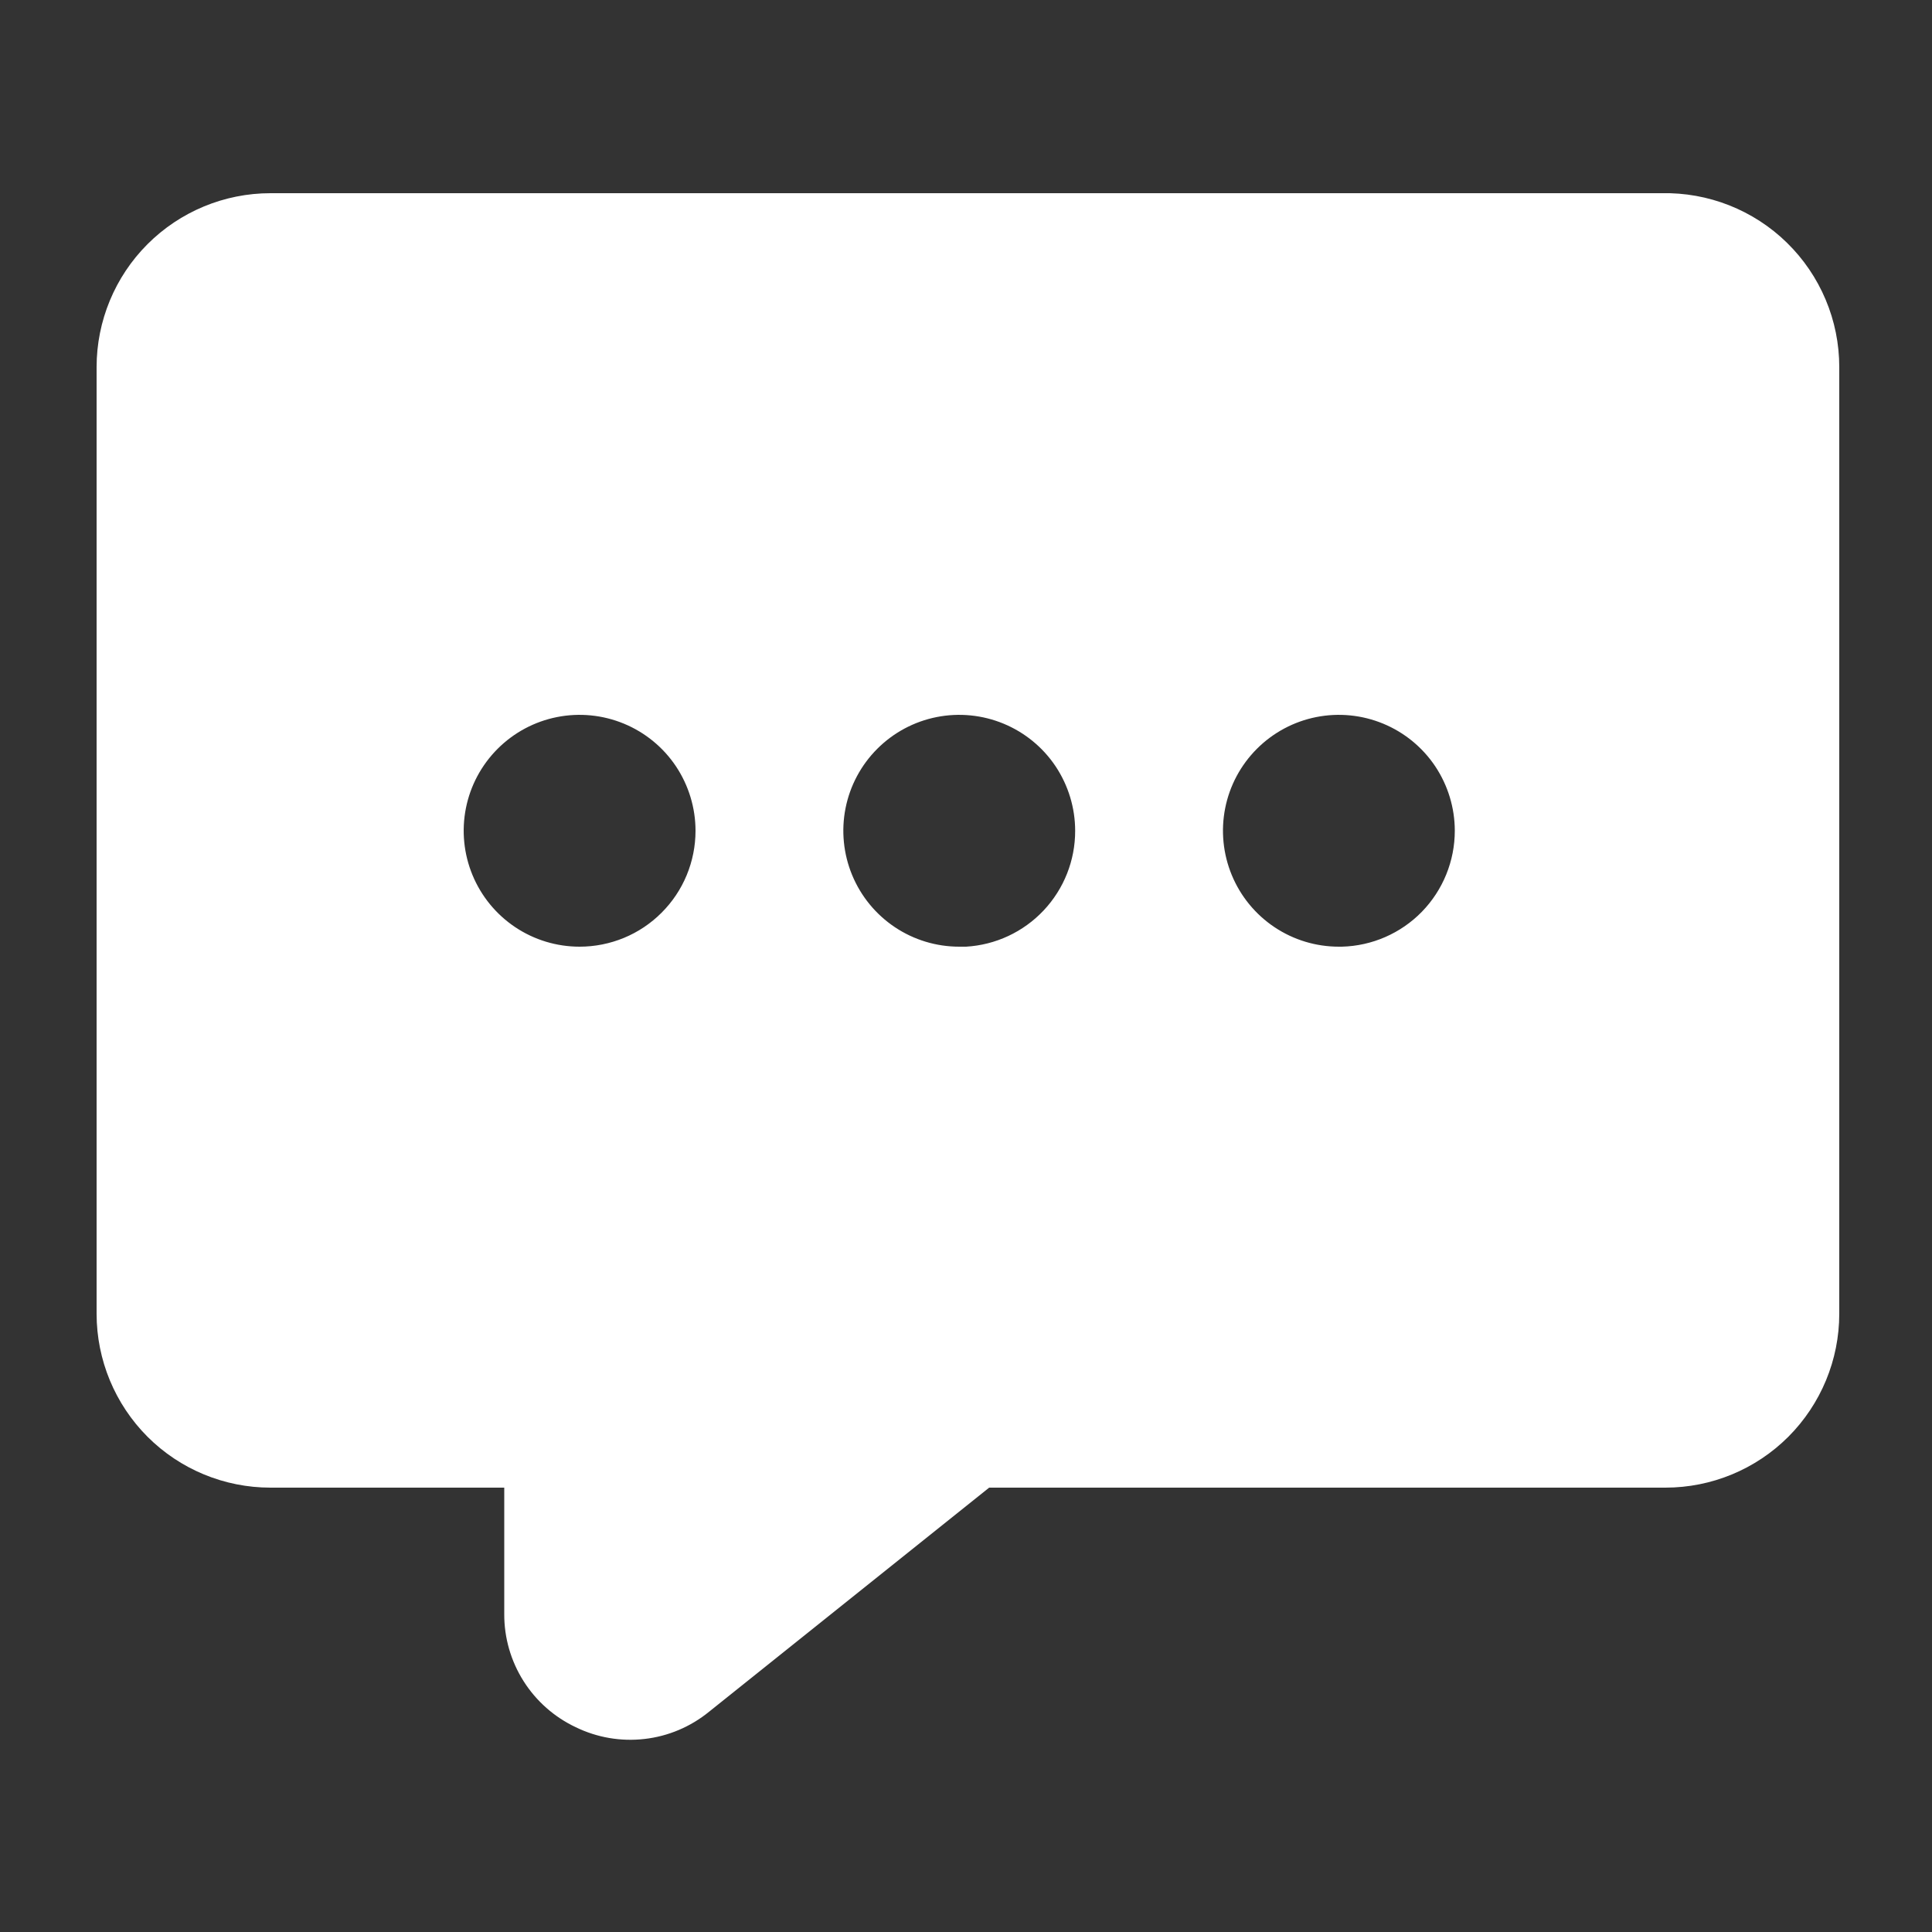 <svg width="26" height="26" viewBox="0 0 26 26" fill="none" xmlns="http://www.w3.org/2000/svg">
<rect x="0" y="0" width="26" height="26" fill="#333333" stroke="none"/>
<path d="M22.36 2.6H3.64C3.019 2.6 2.424 2.847 1.985 3.286C1.547 3.724 1.3 4.32 1.3 4.94V17.68C1.3 18.301 1.547 18.896 1.985 19.335C2.424 19.774 3.019 20.02 3.64 20.02H6.786V21.723C6.785 22.042 6.875 22.354 7.046 22.624C7.216 22.893 7.46 23.108 7.748 23.244C8.036 23.384 8.357 23.439 8.675 23.402C8.993 23.366 9.294 23.238 9.542 23.036L13.312 20.02H22.412C23.033 20.02 23.628 19.774 24.067 19.335C24.505 18.896 24.752 18.301 24.752 17.68V4.94C24.752 4.628 24.69 4.32 24.569 4.033C24.448 3.745 24.271 3.485 24.048 3.267C23.826 3.049 23.561 2.878 23.271 2.763C22.982 2.649 22.672 2.593 22.36 2.6ZM7.8 12.74C7.491 12.74 7.19 12.649 6.933 12.477C6.677 12.306 6.477 12.062 6.359 11.777C6.241 11.492 6.21 11.178 6.27 10.876C6.33 10.573 6.479 10.295 6.697 10.077C6.915 9.859 7.193 9.71 7.496 9.65C7.798 9.59 8.112 9.621 8.397 9.739C8.682 9.857 8.926 10.057 9.097 10.313C9.268 10.57 9.36 10.872 9.36 11.18C9.36 11.594 9.196 11.991 8.903 12.283C8.611 12.576 8.214 12.74 7.8 12.74ZM12.909 12.74C12.6 12.74 12.299 12.649 12.042 12.477C11.786 12.306 11.586 12.062 11.468 11.777C11.35 11.492 11.319 11.178 11.379 10.876C11.439 10.573 11.588 10.295 11.806 10.077C12.024 9.859 12.302 9.71 12.605 9.65C12.907 9.59 13.221 9.621 13.506 9.739C13.791 9.857 14.035 10.057 14.206 10.313C14.377 10.57 14.469 10.872 14.469 11.18C14.47 11.579 14.318 11.962 14.045 12.252C13.772 12.542 13.398 12.717 13 12.74H12.909ZM18.018 12.74C17.709 12.74 17.408 12.649 17.151 12.477C16.895 12.306 16.695 12.062 16.577 11.777C16.459 11.492 16.428 11.178 16.488 10.876C16.548 10.573 16.697 10.295 16.915 10.077C17.133 9.859 17.411 9.71 17.714 9.65C18.016 9.59 18.33 9.621 18.615 9.739C18.9 9.857 19.144 10.057 19.315 10.313C19.486 10.57 19.578 10.872 19.578 11.18C19.578 11.587 19.419 11.978 19.135 12.27C18.851 12.561 18.464 12.73 18.057 12.74H18.018Z" fill="white"/>
</svg>
